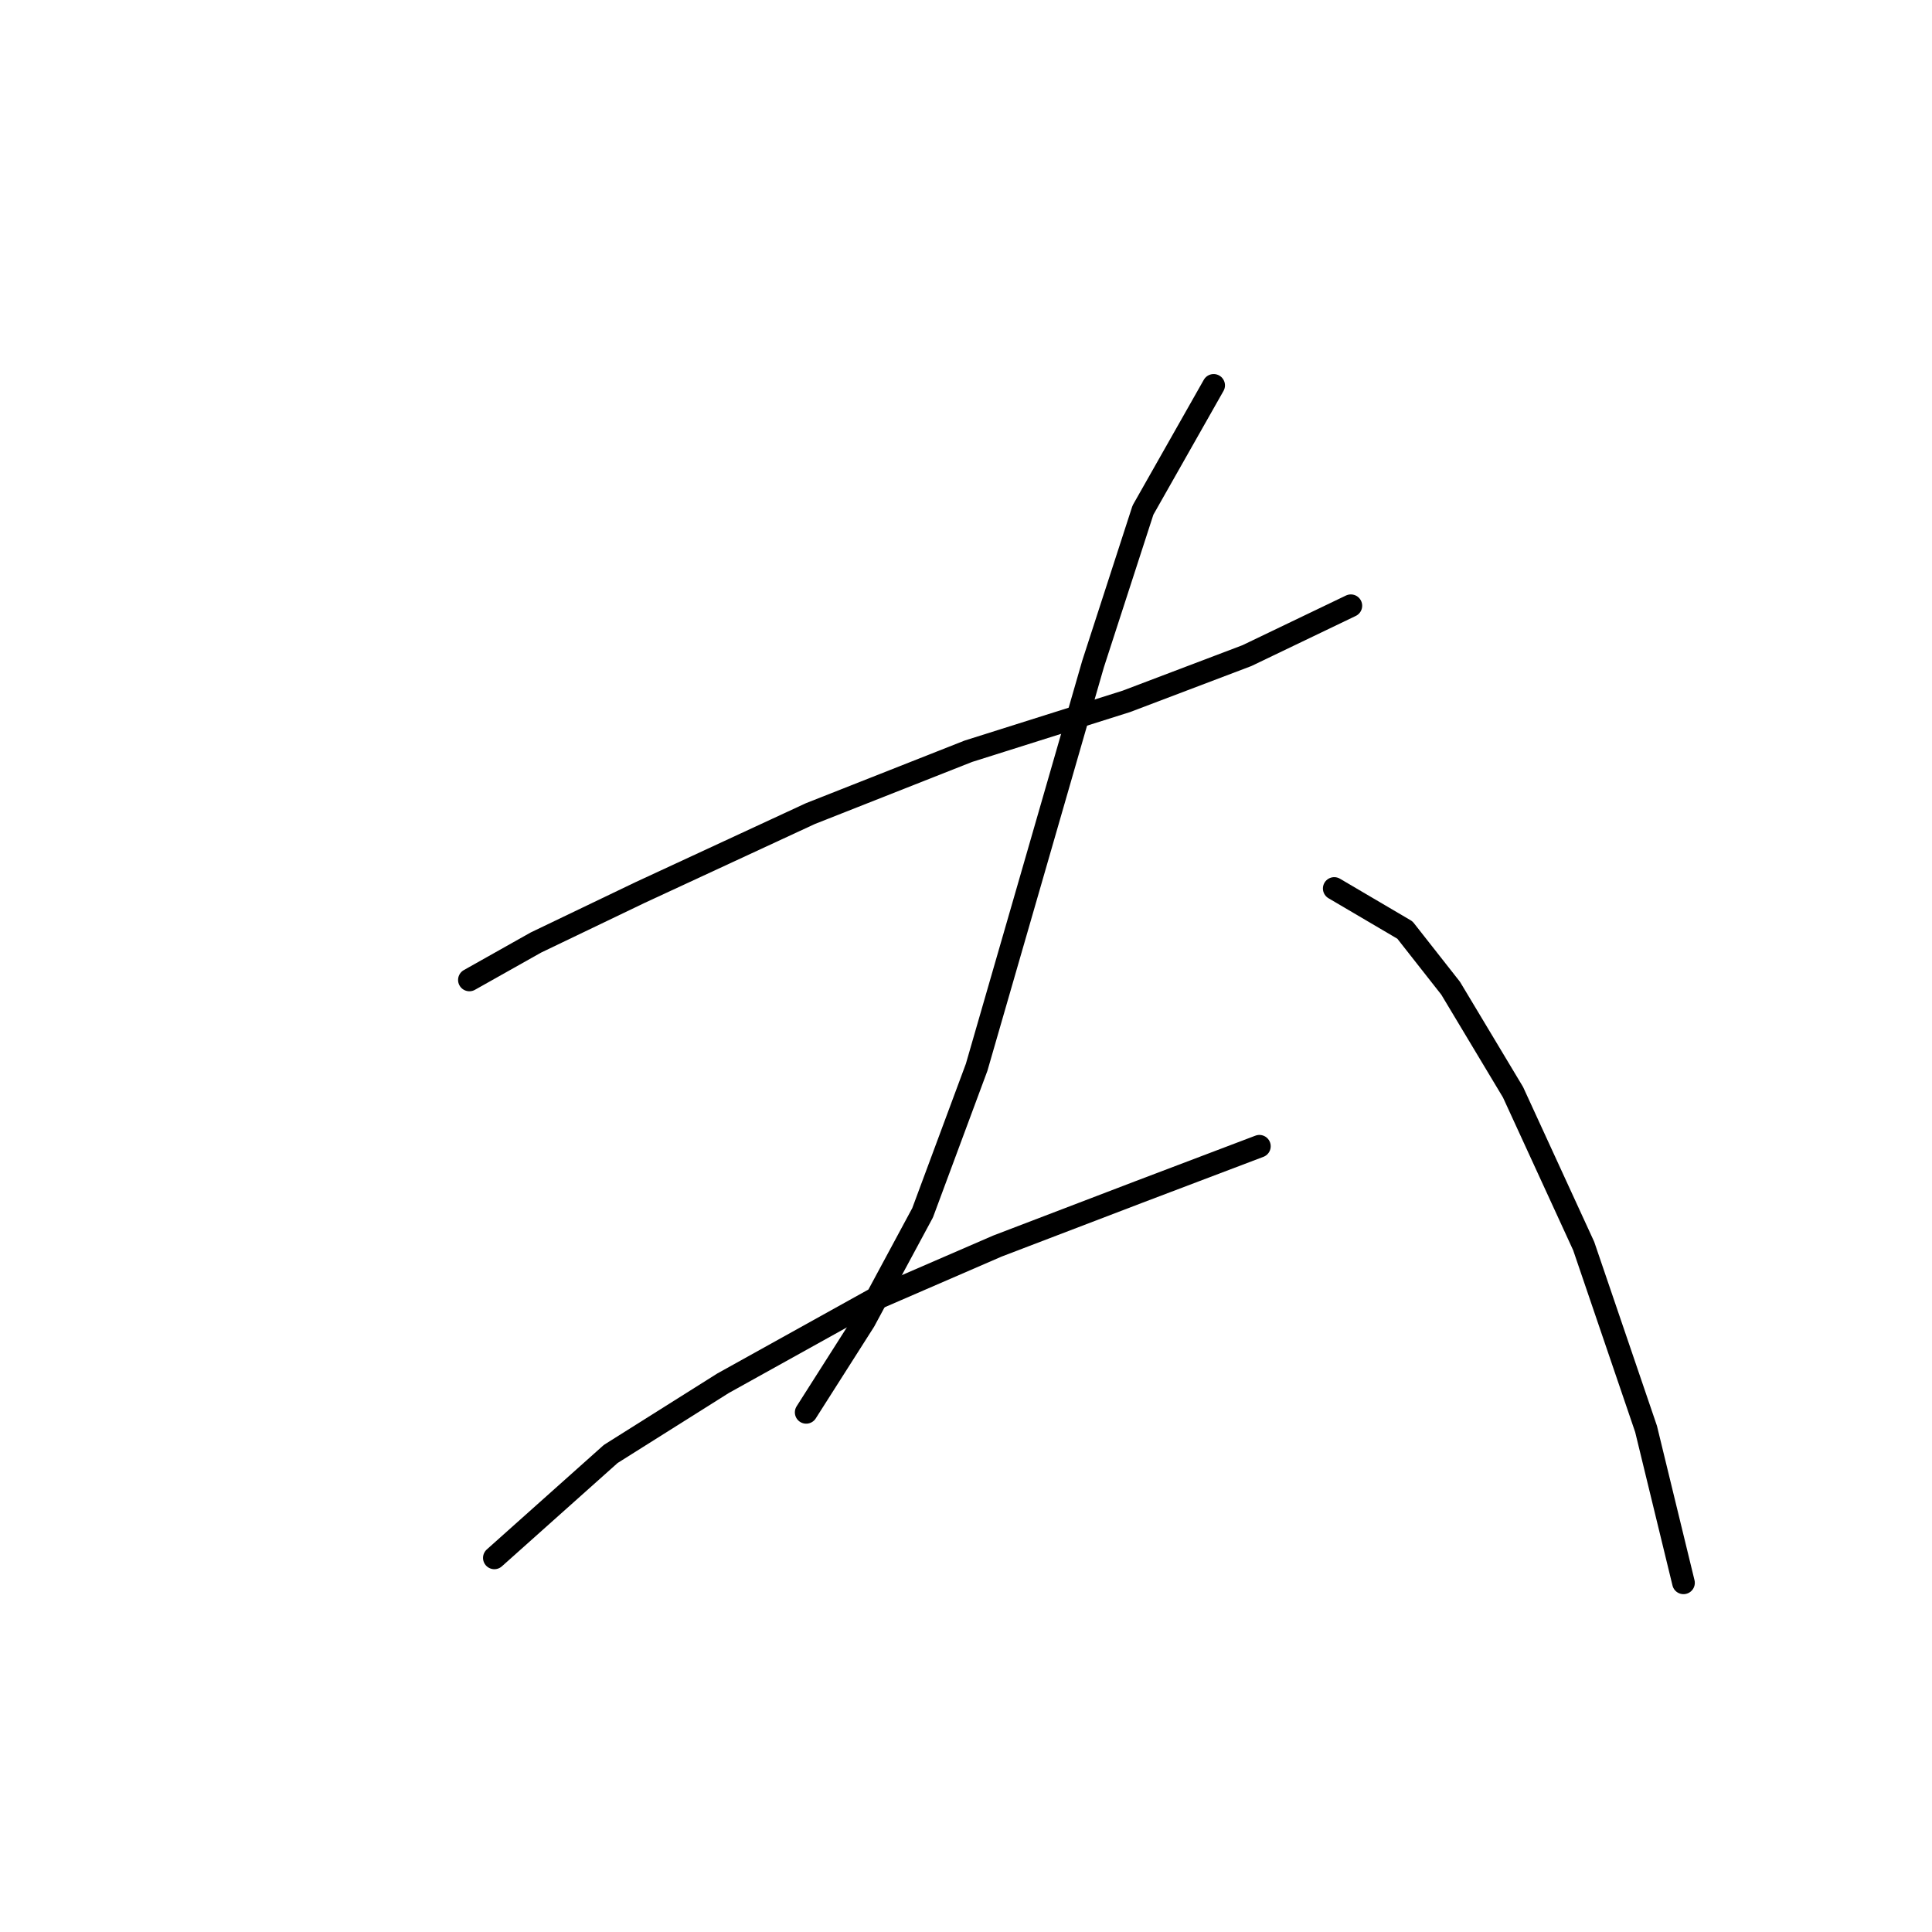 <?xml version="1.0" standalone="no"?>
    <svg width="256" height="256" xmlns="http://www.w3.org/2000/svg" version="1.1">
    <polyline stroke="black" stroke-width="3" stroke-linecap="round" fill="transparent" stroke-linejoin="round" points="62.197 129.848 71.012 124.889 84.786 118.278 107.374 107.81 128.31 99.546 149.246 92.935 165.223 86.874 178.996 80.263 178.996 80.263 " />
        <polyline stroke="black" stroke-width="3" stroke-linecap="round" fill="transparent" stroke-linejoin="round" points="160.815 51.063 151.449 67.591 144.838 87.976 136.574 116.625 129.412 141.417 122.25 160.7 114.537 175.025 106.823 187.145 106.823 187.145 " />
        <polyline stroke="black" stroke-width="3" stroke-linecap="round" fill="transparent" stroke-linejoin="round" points="65.503 206.428 80.929 192.655 95.805 183.289 115.638 172.27 132.167 165.108 150.899 157.946 166.876 151.885 166.876 151.885 " />
        <polyline stroke="black" stroke-width="3" stroke-linecap="round" fill="transparent" stroke-linejoin="round" points="176.793 117.727 186.159 123.236 192.219 130.949 200.483 144.723 209.849 165.108 218.113 189.349 223.072 209.734 223.072 209.734 " />
        </svg>